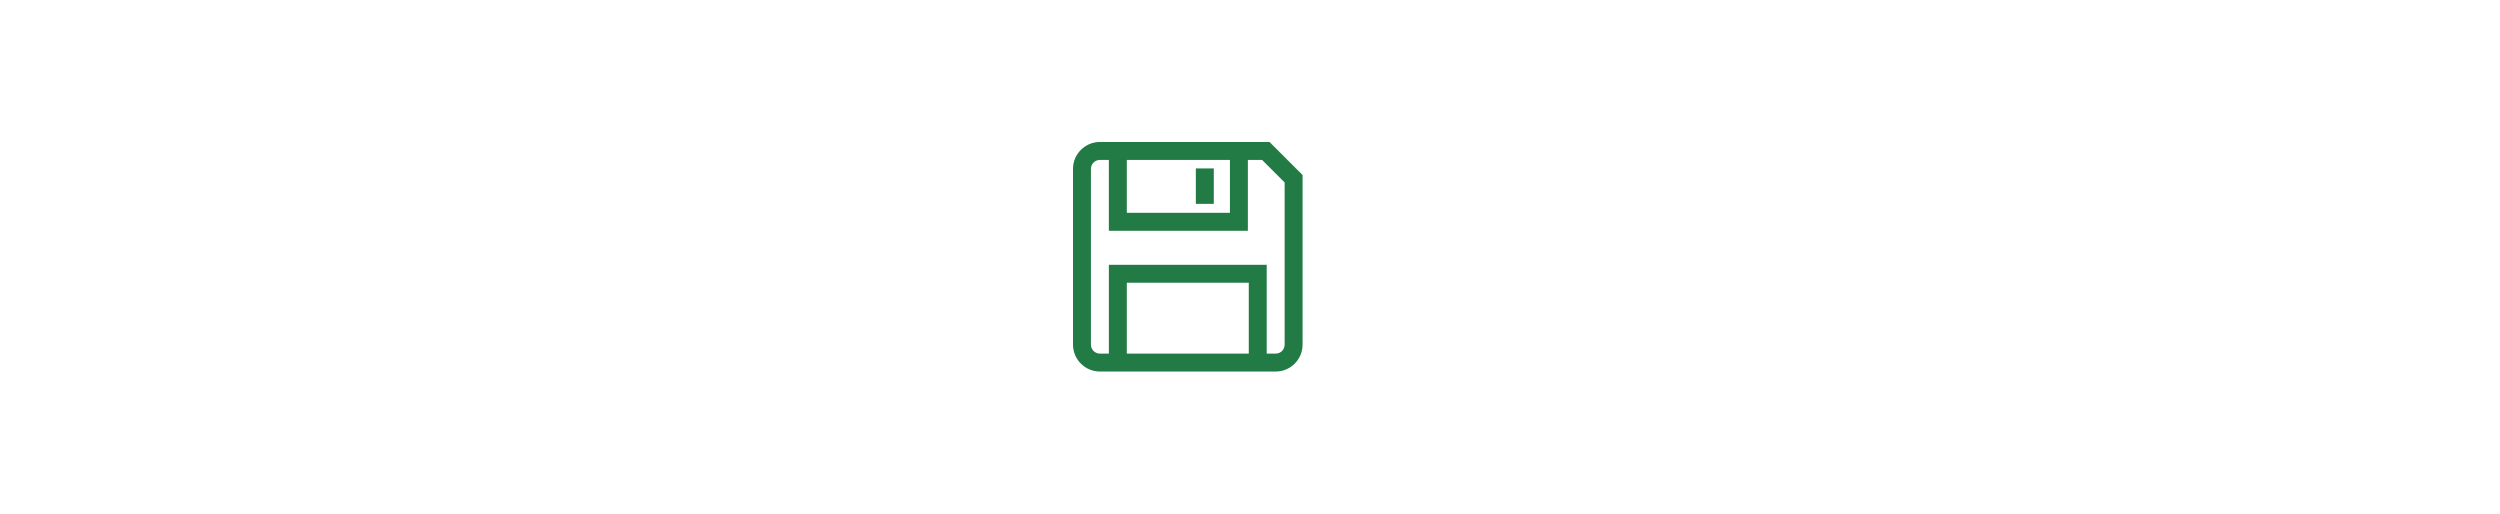 <?xml version="1.0" encoding="utf-8"?>
<!-- Generator: Adobe Illustrator 16.0.0, SVG Export Plug-In . SVG Version: 6.00 Build 0)  -->
<!DOCTYPE svg PUBLIC "-//W3C//DTD SVG 1.1//EN" "http://www.w3.org/Graphics/SVG/1.1/DTD/svg11.dtd">
<svg version="1.1" id="Layer_1" xmlns="http://www.w3.org/2000/svg" xmlns:xlink="http://www.w3.org/1999/xlink" x="0px" y="0px"
	 width="196.01px" height="40.262px" viewBox="0 0 196.01 40.262" enable-background="new 0 0 196.01 40.262" xml:space="preserve">
<g>
	<g>
		<g>
			<path fill="#227A45" d="M99.535,11.131H86.236c-1.162,0-2.109,0.947-2.109,2.109v13.781c0,1.164,0.947,2.109,2.109,2.109h13.782
				c1.164,0,2.109-0.945,2.109-2.109V13.723L99.535,11.131z M88.346,12.538h8.085v4.148h-8.085V12.538z M97.909,27.725h-9.563V22.17
				h9.563V27.725z M100.721,27.022c0,0.389-0.314,0.703-0.703,0.703h-0.703v-6.961H86.939v6.961h-0.703
				c-0.387,0-0.702-0.314-0.702-0.703V13.241c0-0.389,0.315-0.703,0.702-0.703h0.703v5.555h10.899v-5.555h1.115l1.768,1.768V27.022z
				"/>
		</g>
	</g>
	<g>
		<g>
			<rect x="93.759" y="13.206" fill="#227A45" width="1.407" height="2.777"/>
		</g>
	</g>
</g>
</svg>
